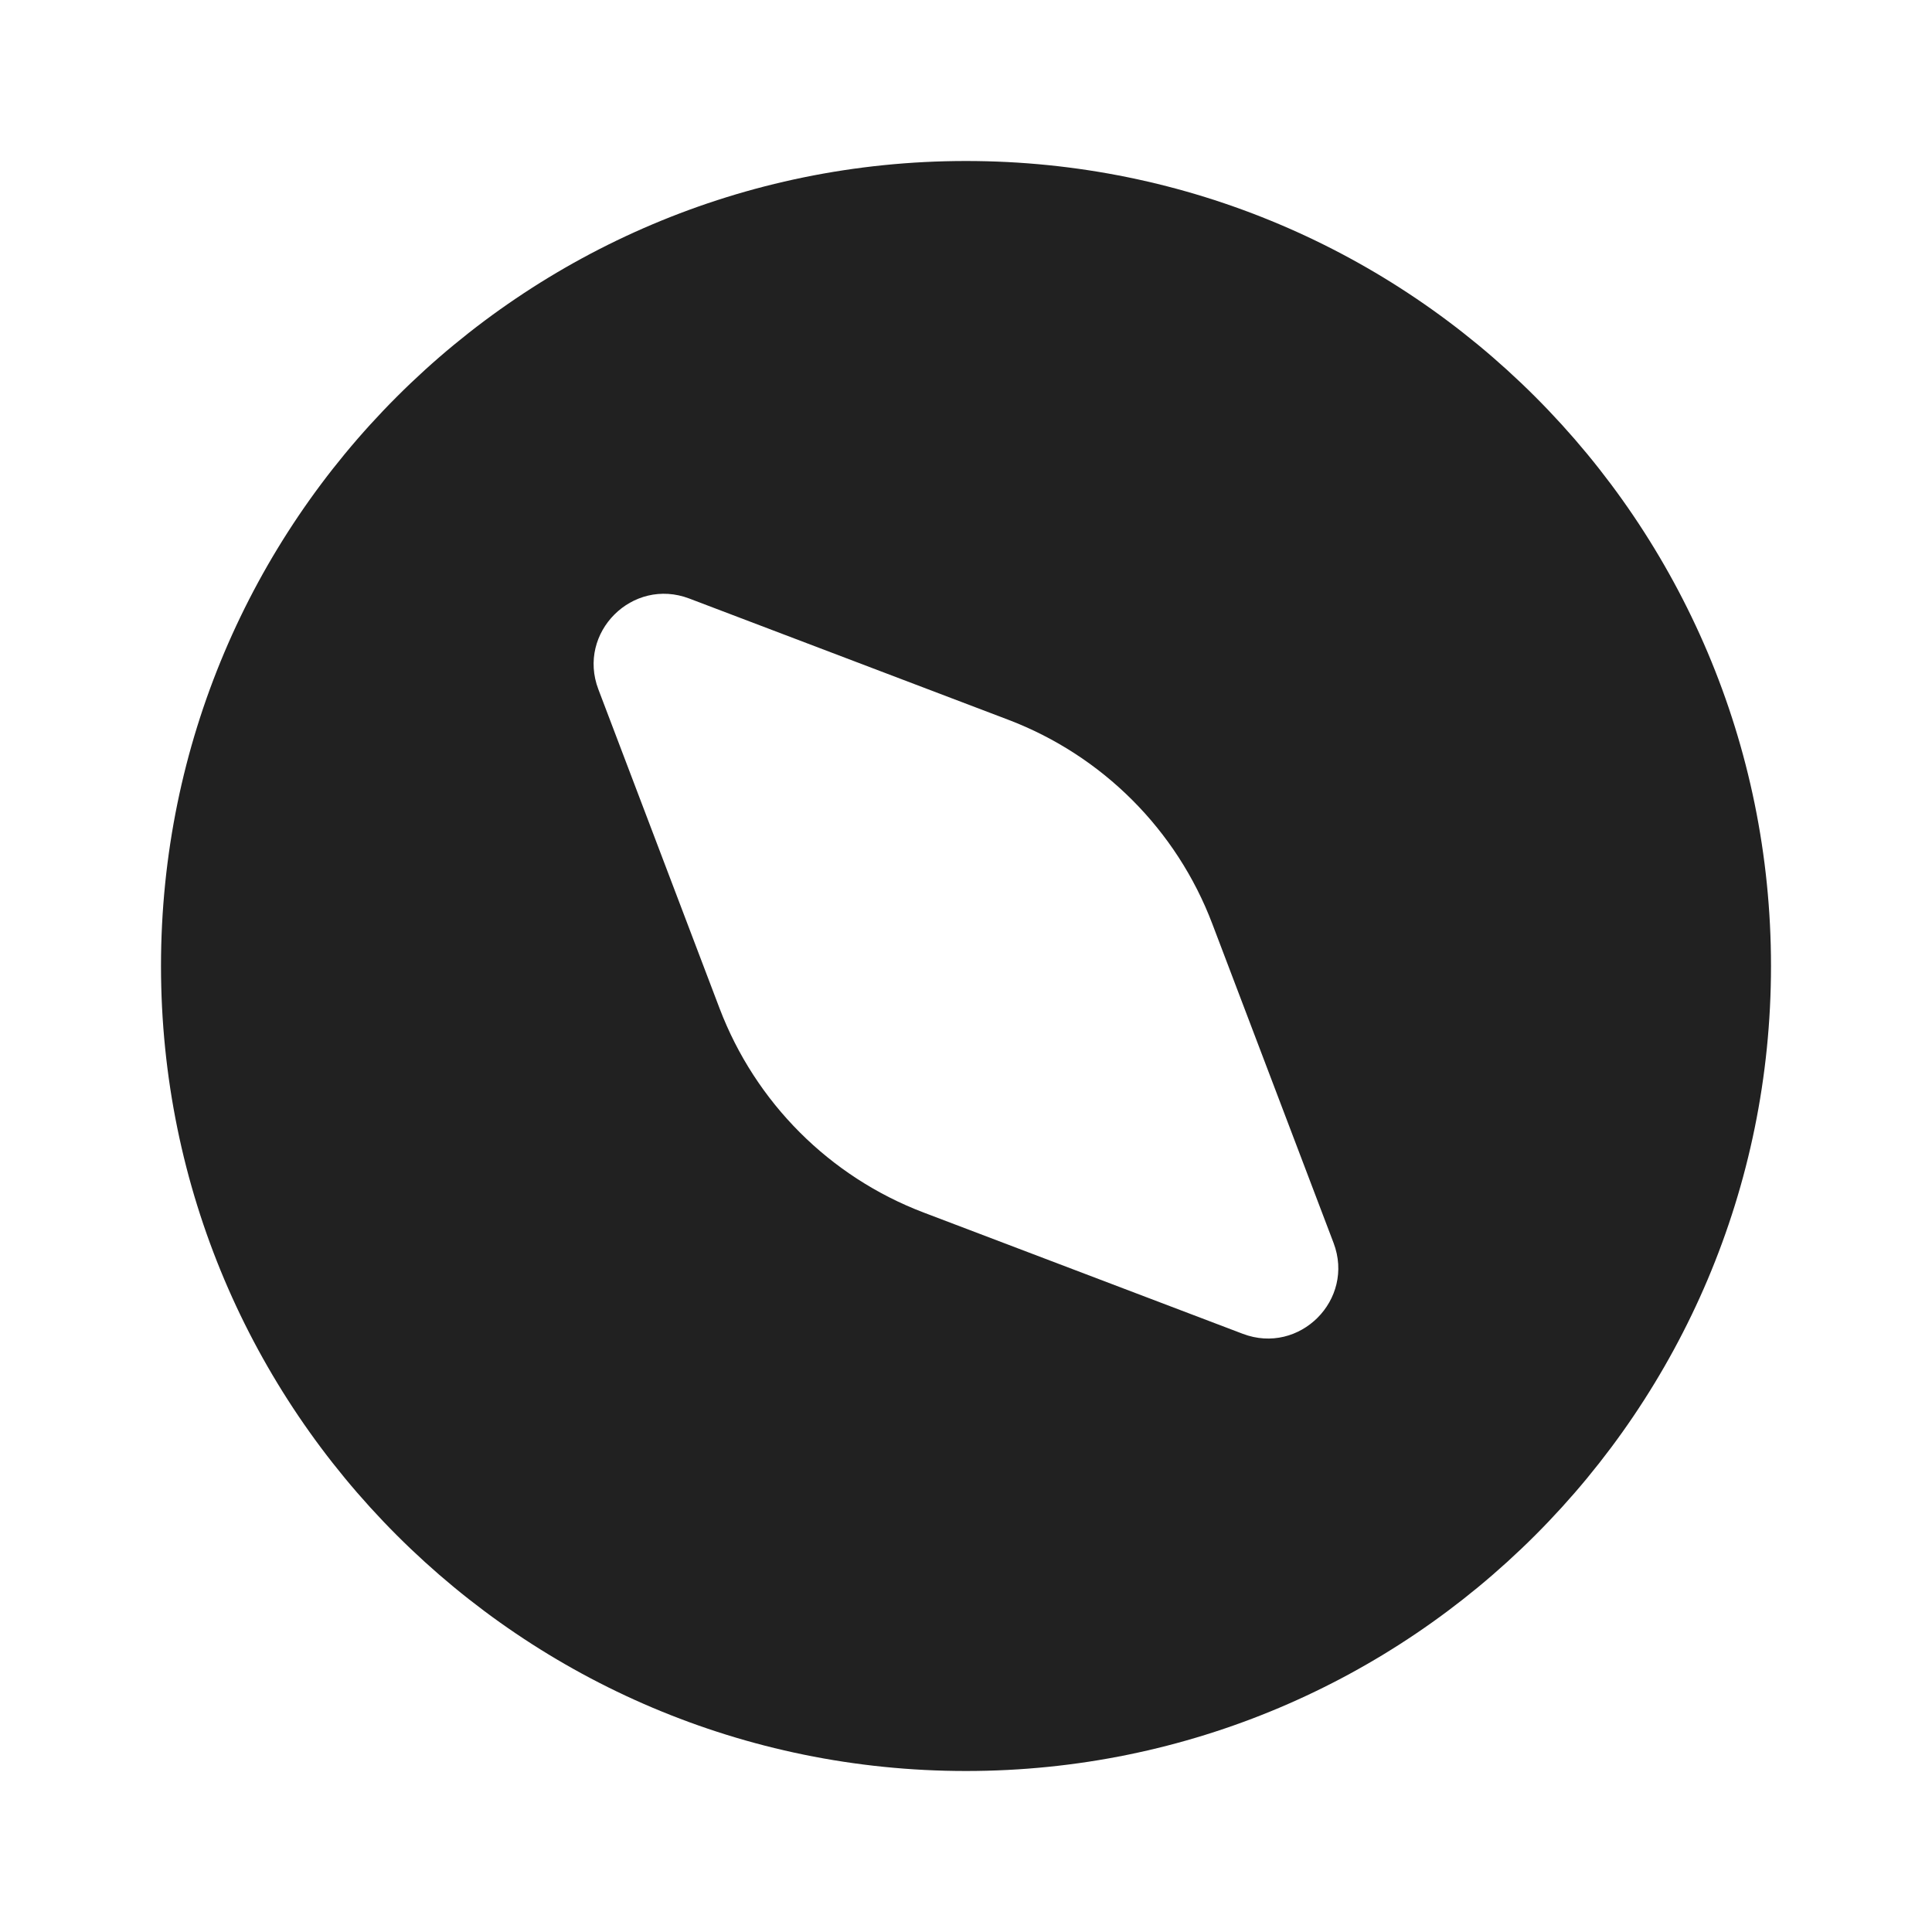 <svg width="24" height="24" viewBox="0 0 24 24" fill="none" xmlns="http://www.w3.org/2000/svg">
<path d="M12 2C17.523 2 22 6.477 22 12C22 17.523 17.523 22 12 22C6.477 22 2 17.523 2 12C2 6.477 6.477 2 12 2ZM8.562 7.435C7.856 7.167 7.165 7.858 7.433 8.563L8.939 12.527C9.384 13.696 10.306 14.619 11.475 15.063L15.438 16.569C16.143 16.837 16.834 16.146 16.566 15.44L15.06 11.477C14.617 10.308 13.694 9.386 12.525 8.941L8.562 7.435Z" fill="#212121"/>
</svg>
